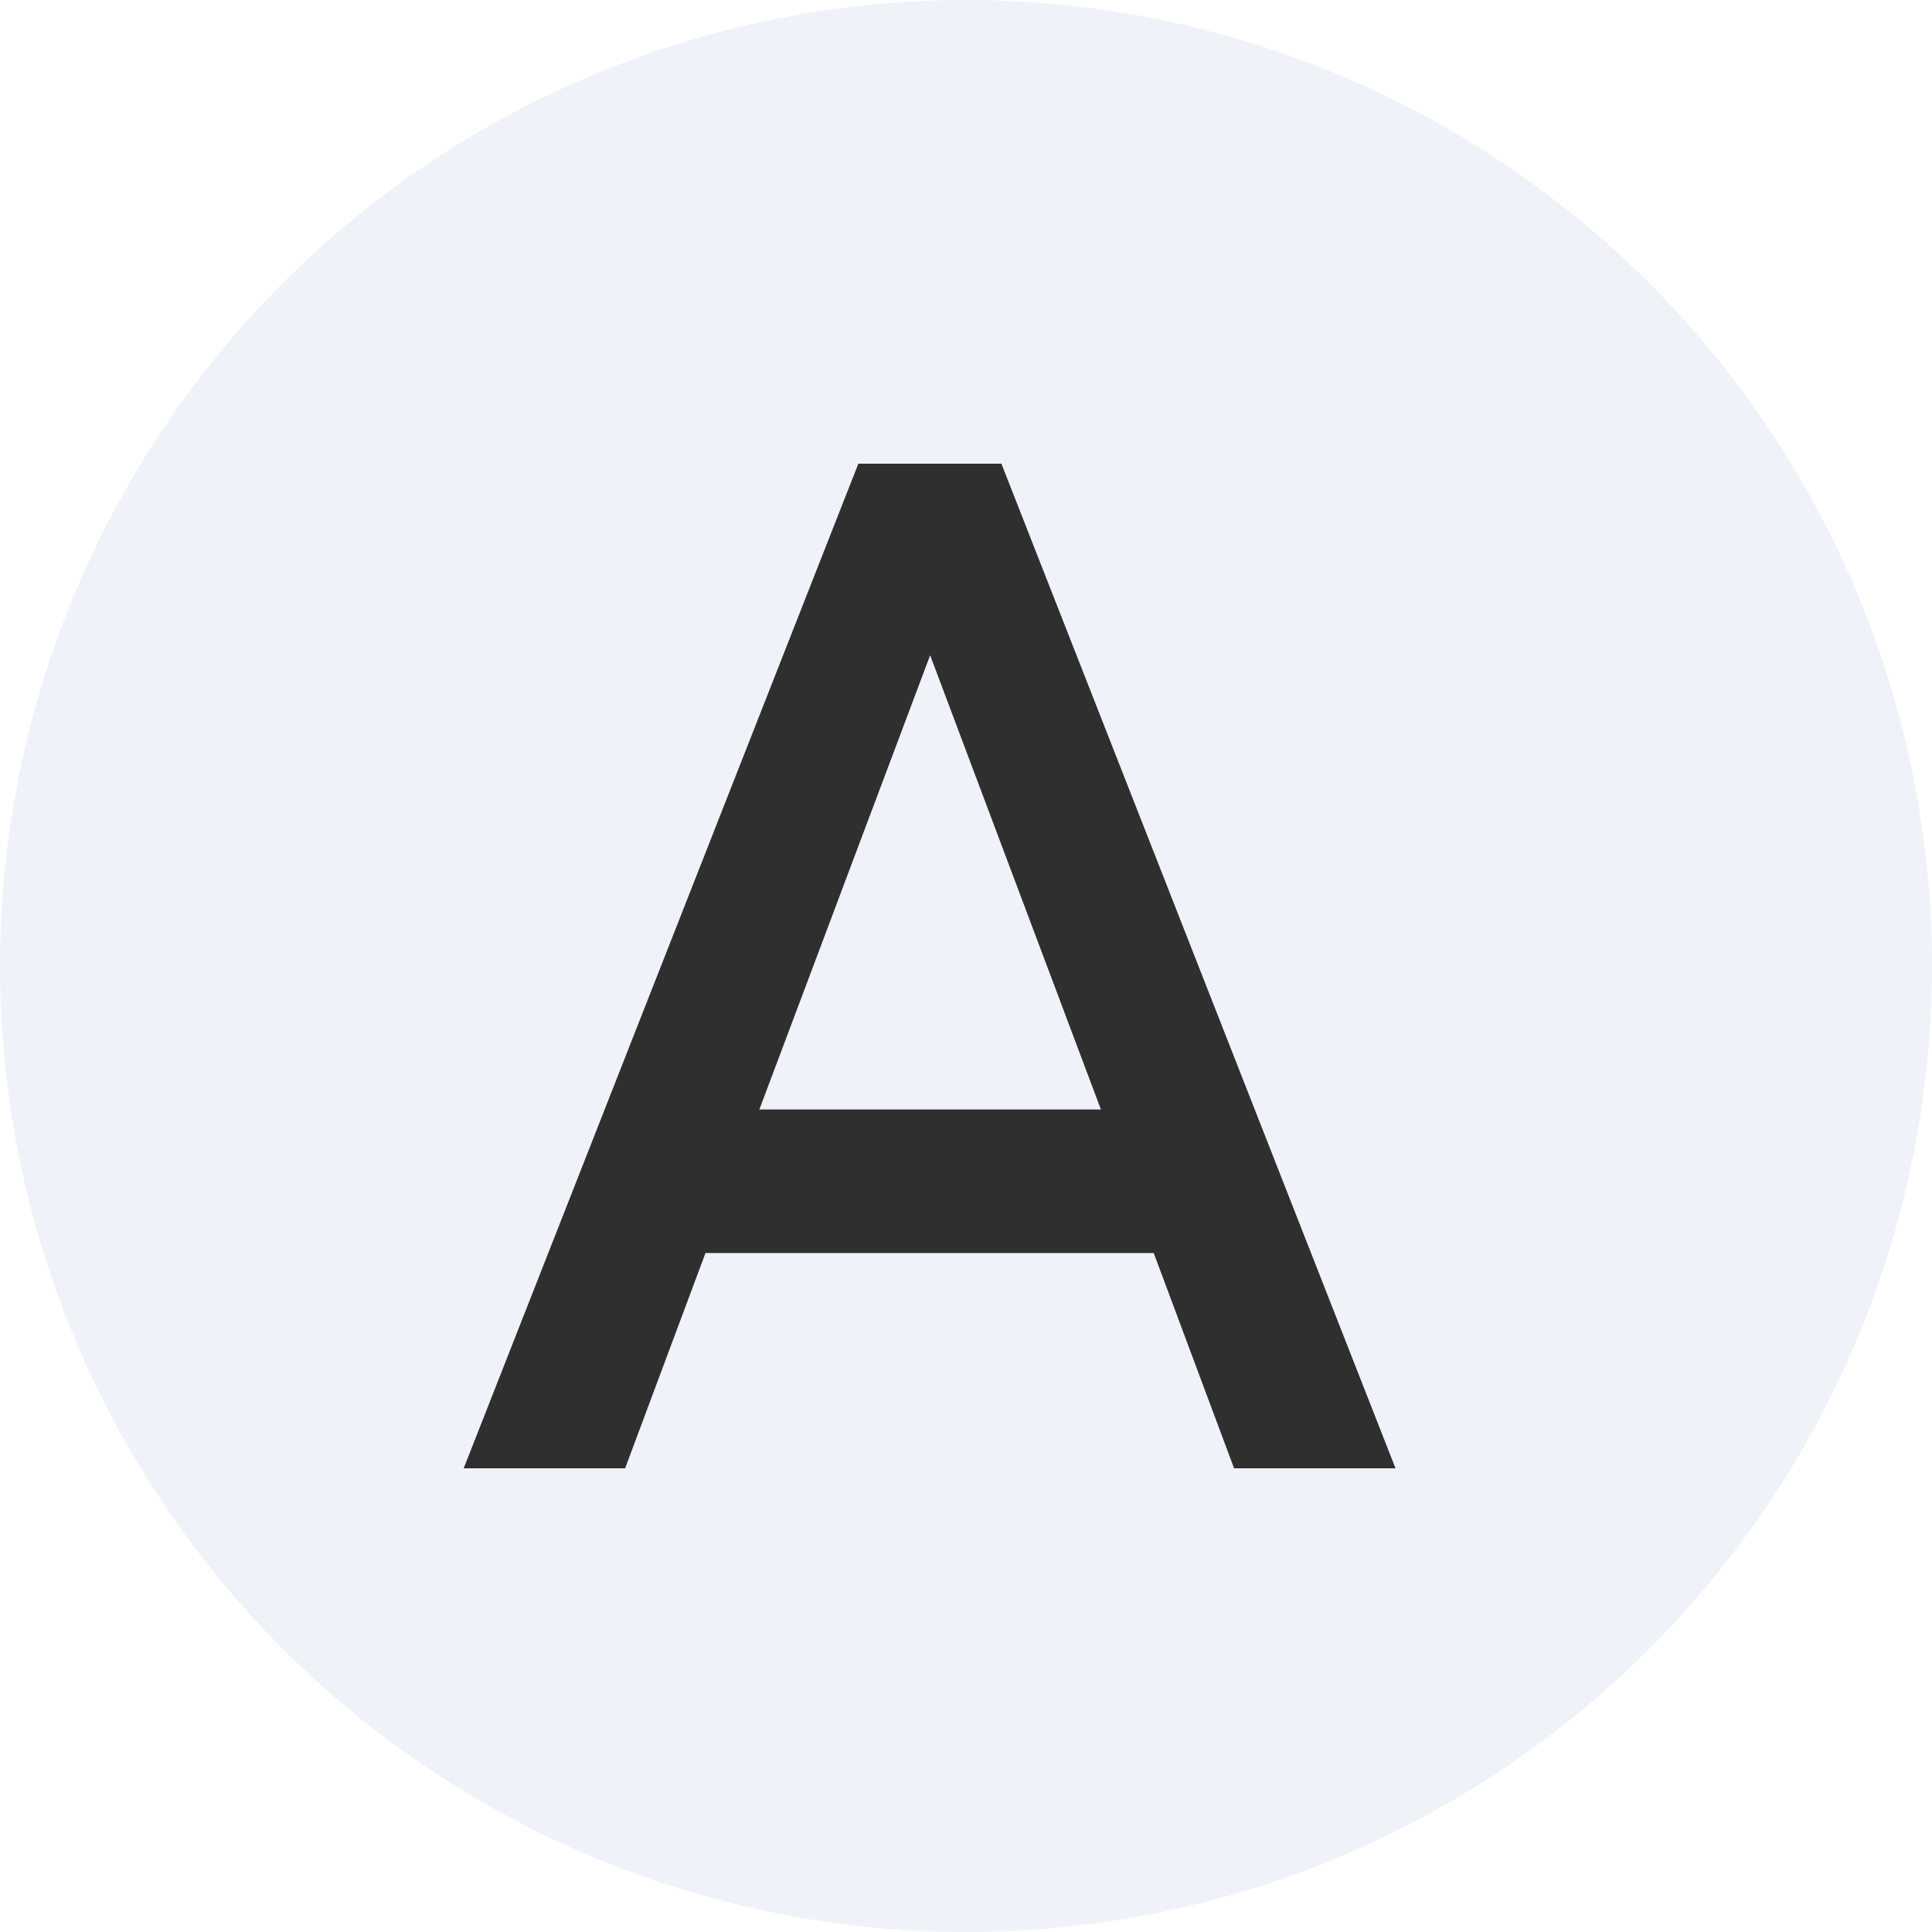 <svg xmlns="http://www.w3.org/2000/svg" width="25" height="25" viewBox="0 0 25 25">
  <g id="Group_5424" data-name="Group 5424" transform="translate(-1018 -748)">
    <circle id="Ellipse_467" data-name="Ellipse 467" cx="12.5" cy="12.5" r="12.5" transform="translate(1018 748)" fill="rgba(103,128,195,0.1)"/>
    <path id="Path_10022" data-name="Path 10022" d="M13.357,4.5,8.25,17.5h2.089l1.04-2.786h5.8l1.04,2.786h2.089l-5.1-13Zm-1.281,8.357,2.21-5.878,2.21,5.878Z" transform="translate(1015.75 749.5)" fill="#2f2f2f"/>
  </g>
</svg>
